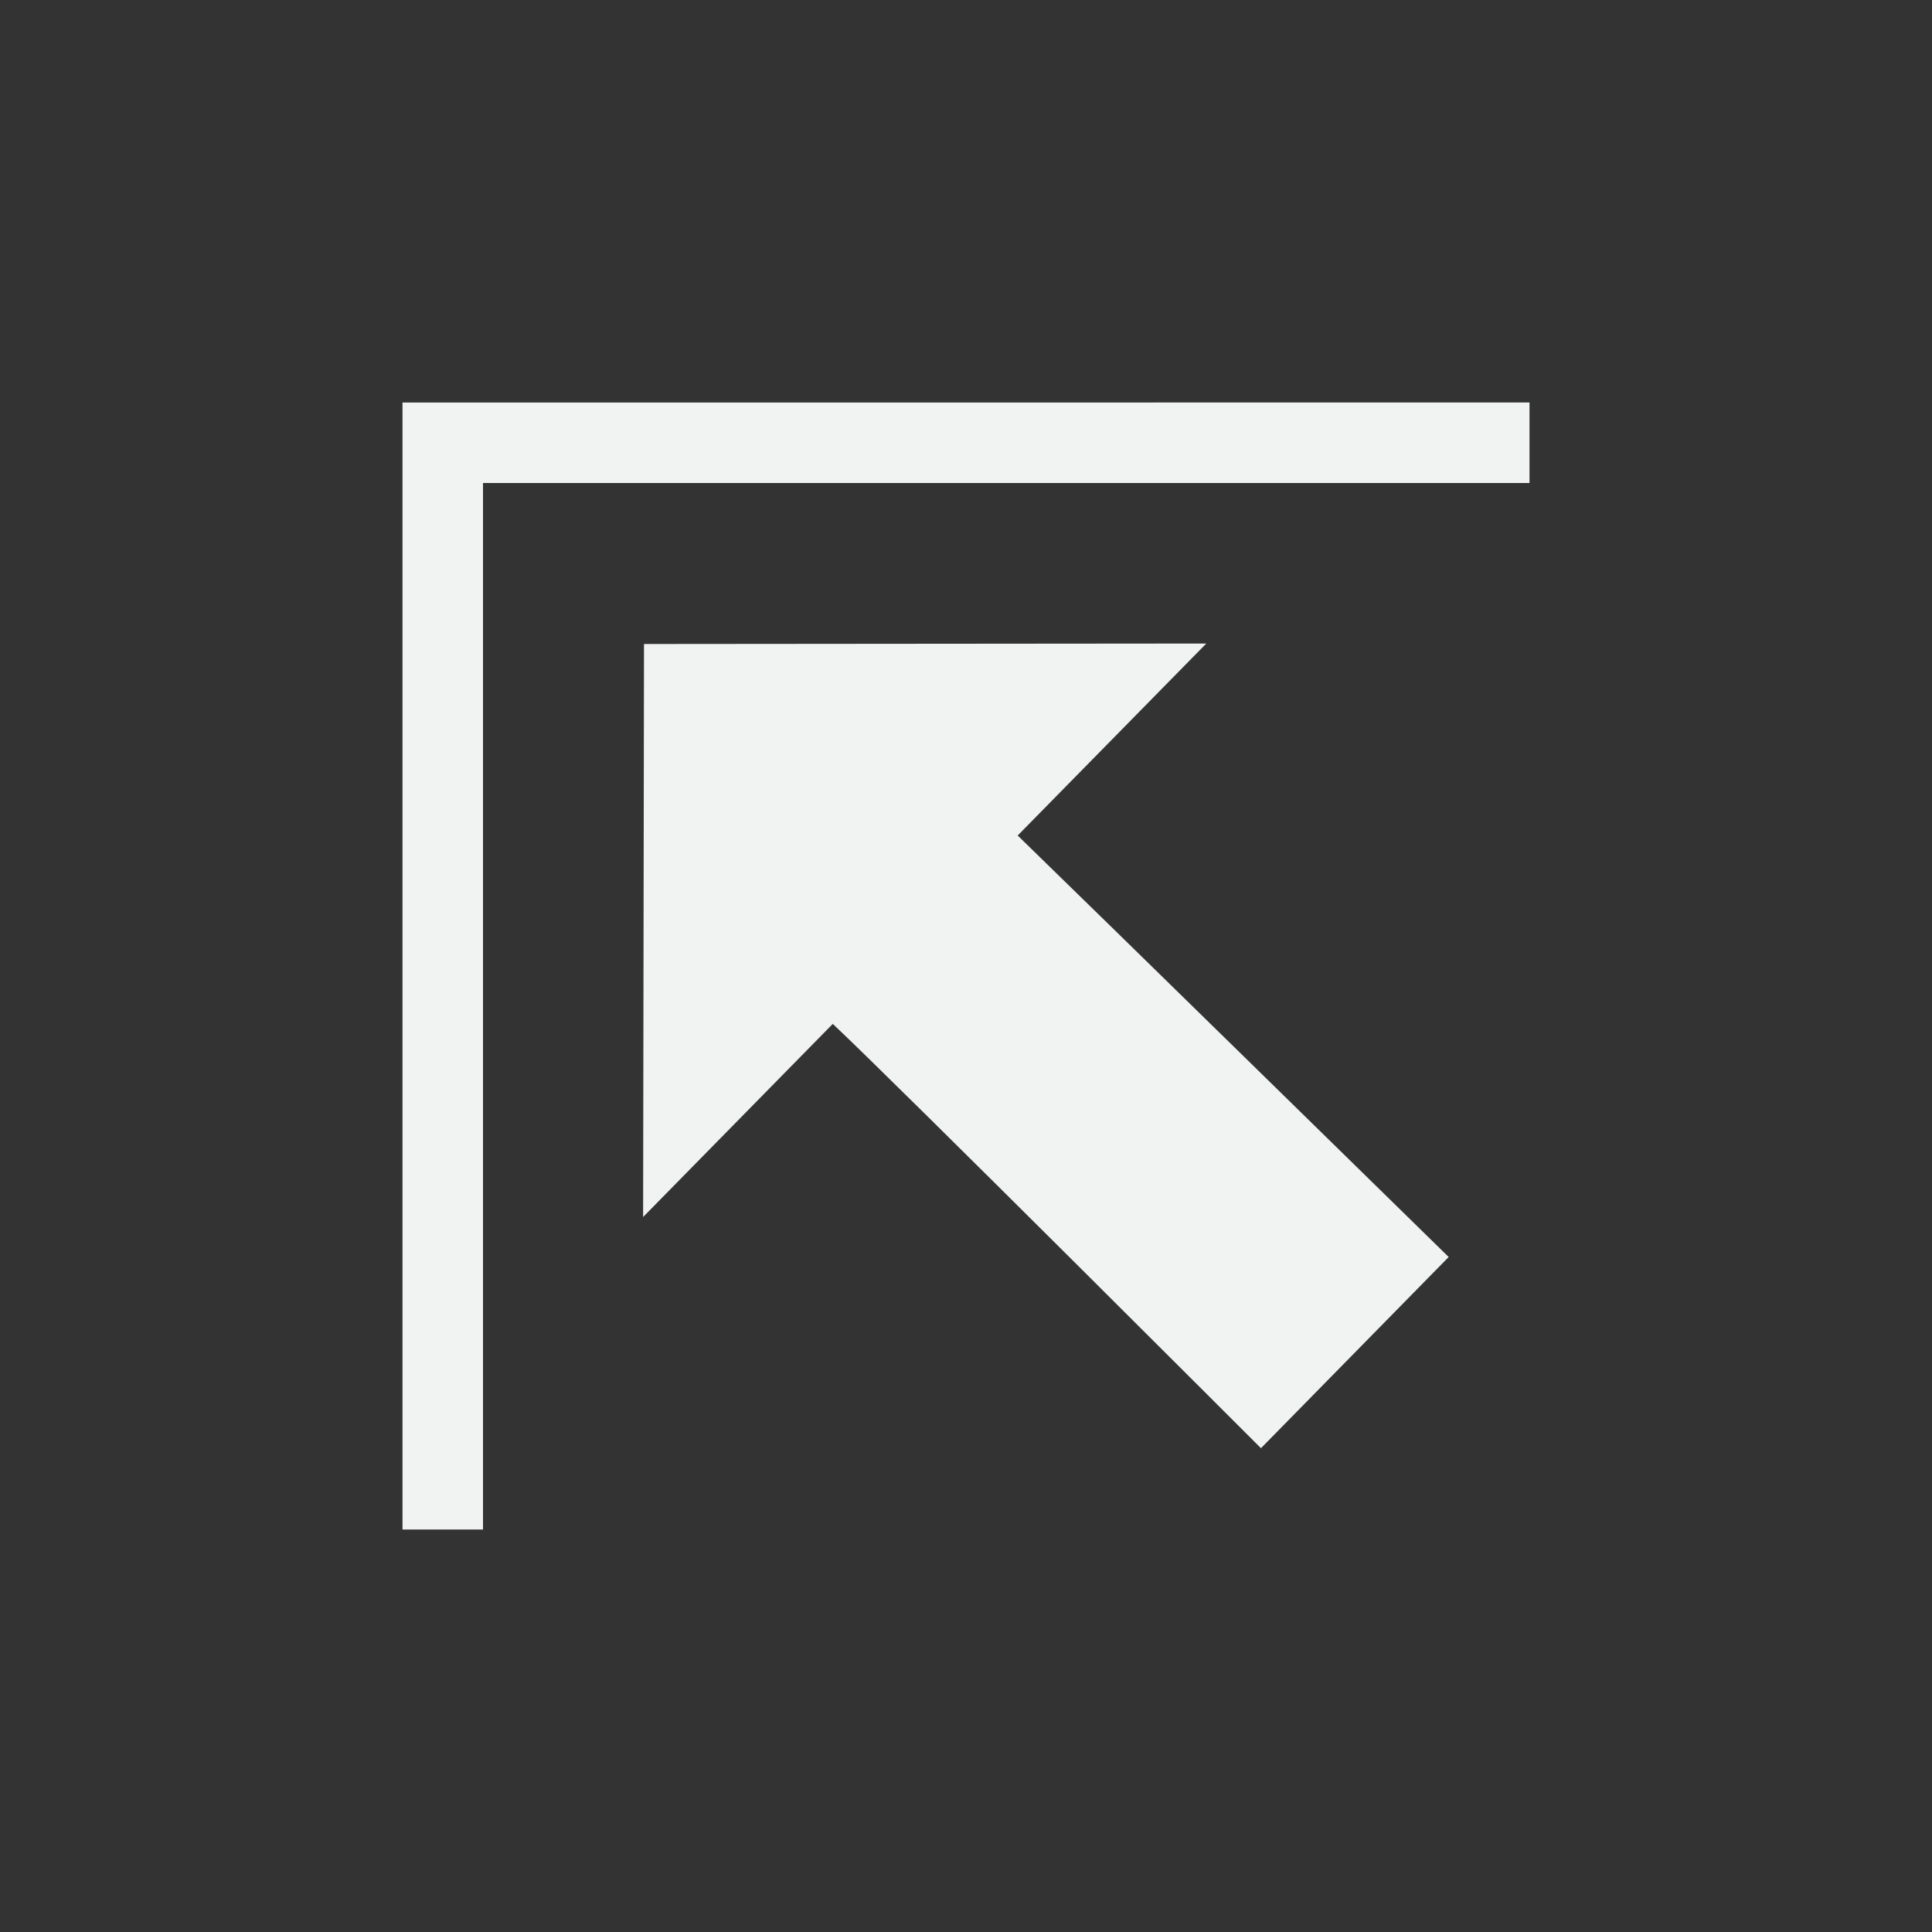 <?xml version="1.0" encoding="UTF-8"?>
<!--Part of Monotone: https://github.com/sixsixfive/Monotone, released under cc-by-sa_v4-->
<svg version="1.1" viewBox="-4 -4 24 24" width="48" height="48" xmlns="http://www.w3.org/2000/svg">
<rect x="-4" y="-4" width="24" height="24" fill="#333333" stroke="none"/>
<path d="m10.985 3.994-6.985 0.006-0.011 7.118 2.356-2.399c0.808 0.759 5.319 5.271 5.319 5.271l2.332-2.375s-4.558-4.464-5.354-5.236z" style="fill:#f1f2f2;stroke-width:.832"/>
<path d="m1 1v14h1v-13h13v-1z" style="fill:#f1f2f2"/>
</svg>
